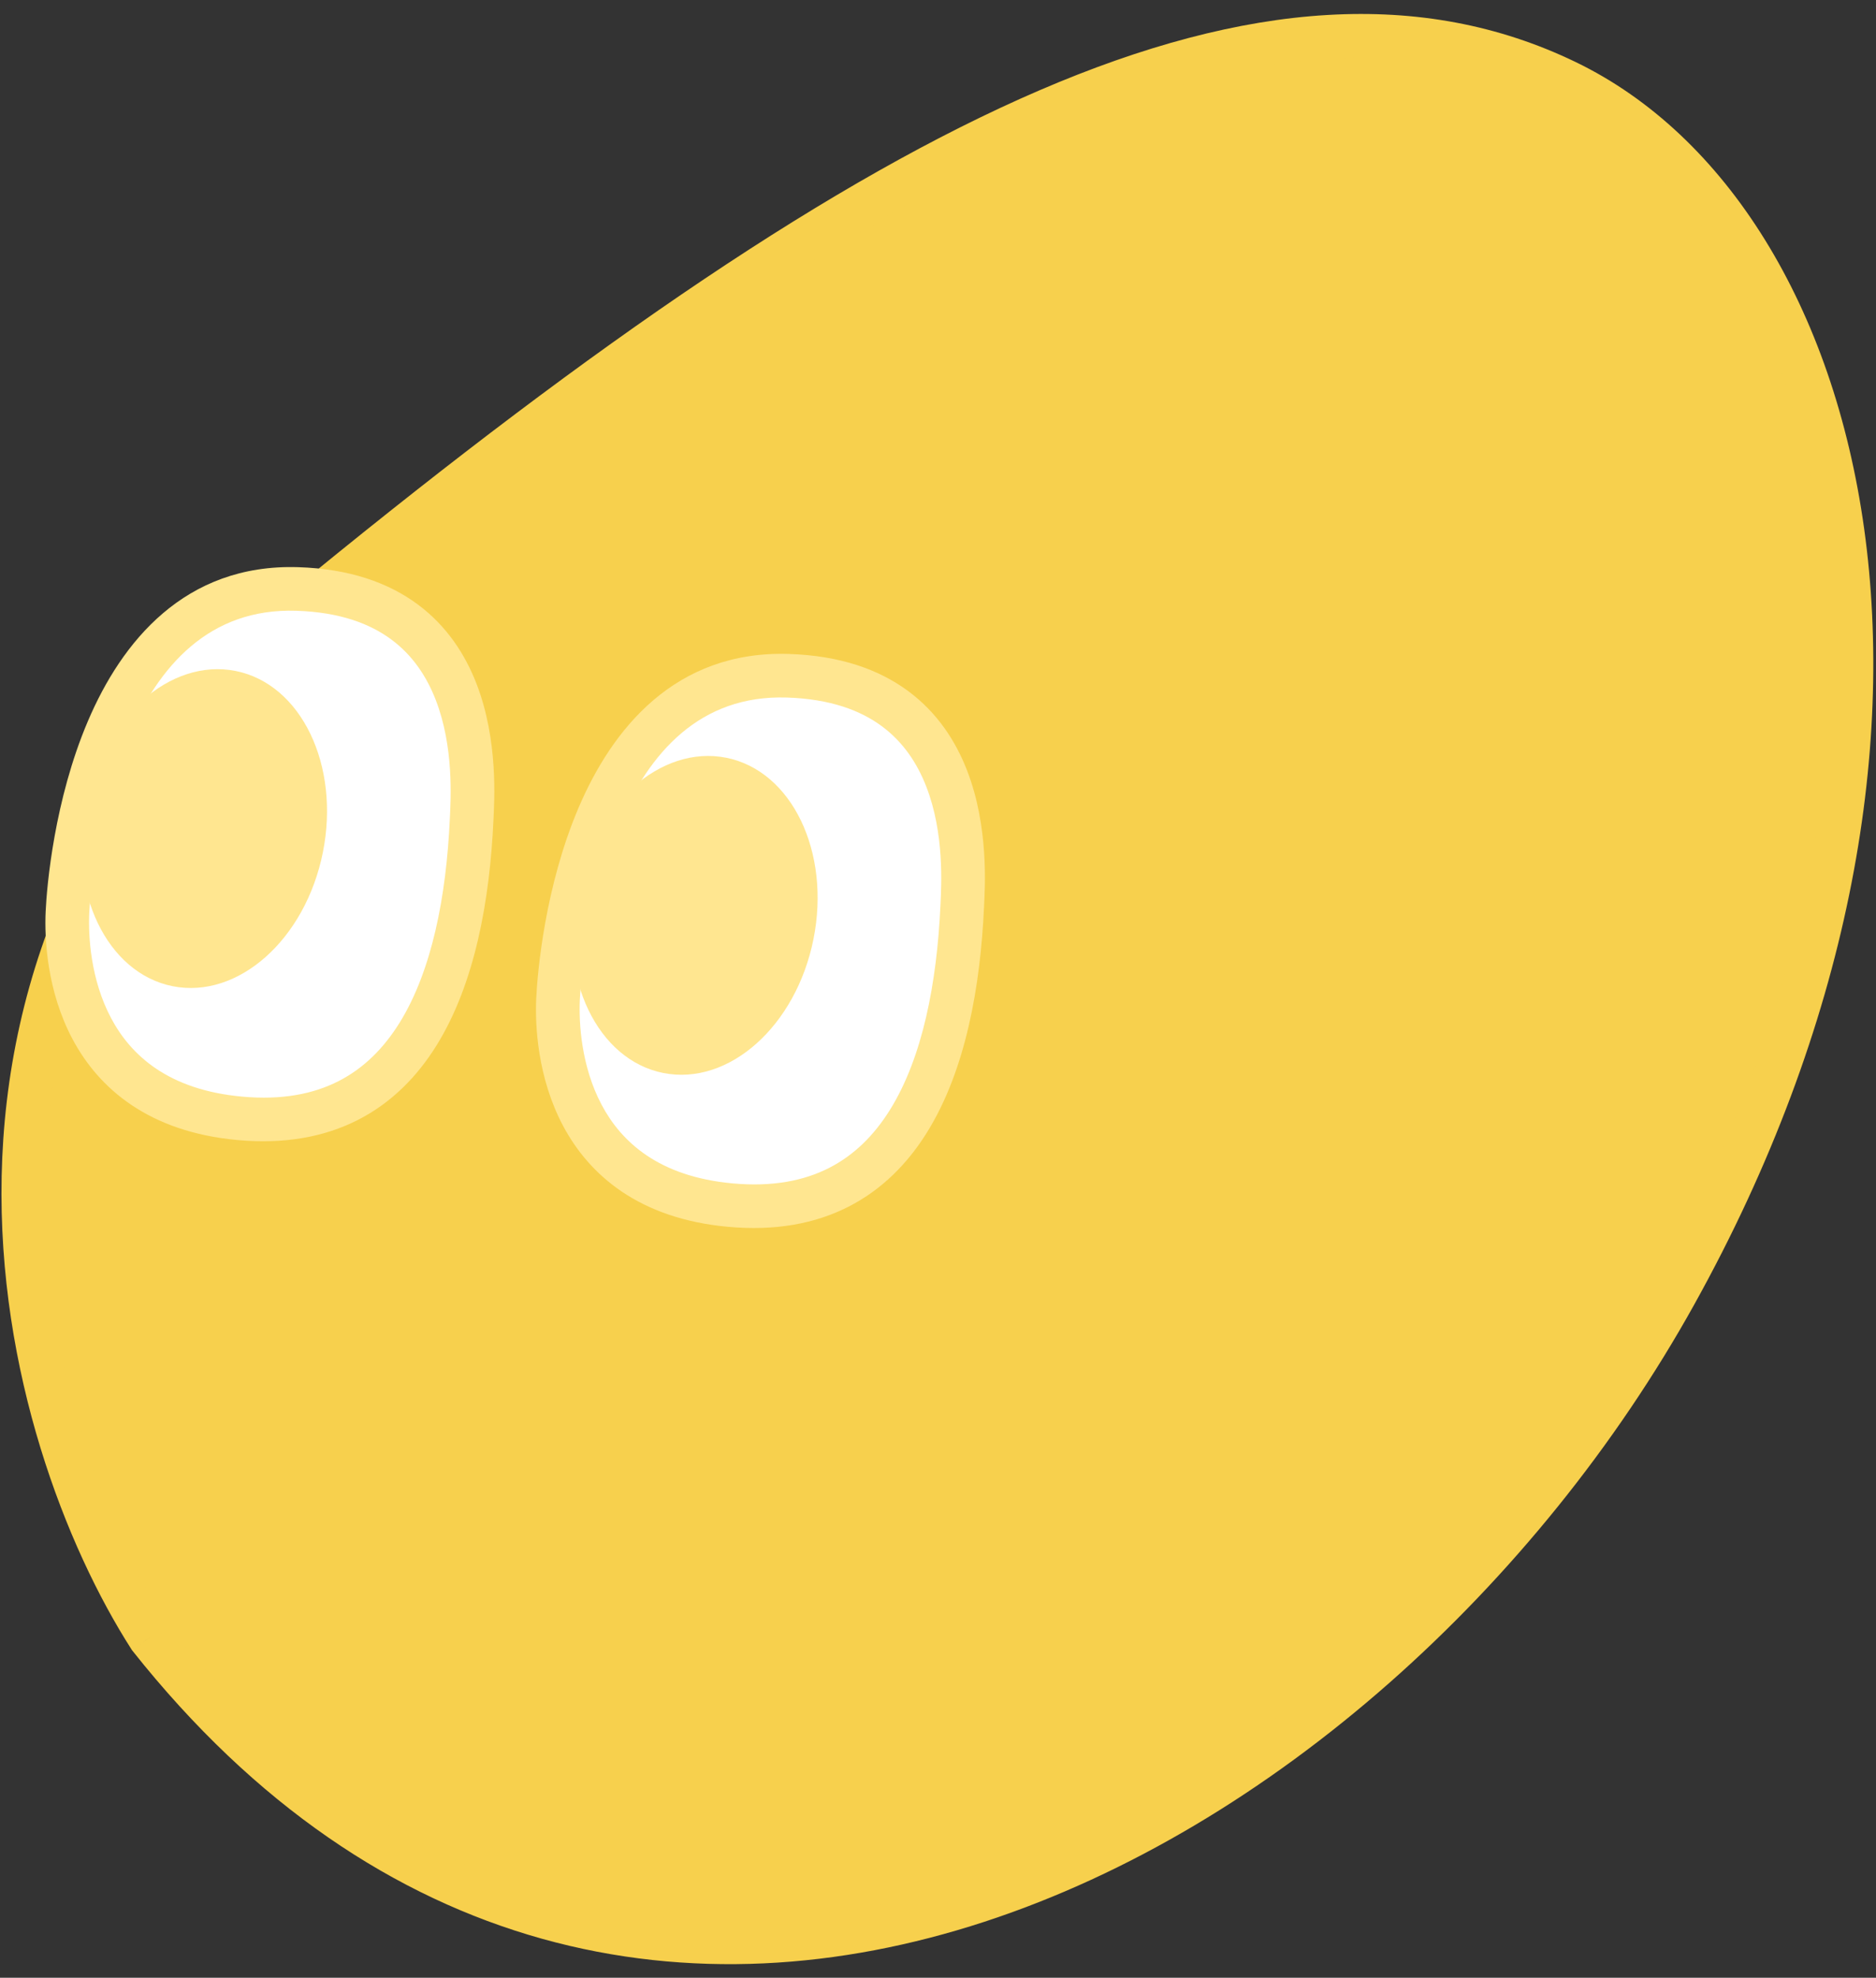 <svg width="129" height="136" viewBox="0 0 129 136" fill="none" xmlns="http://www.w3.org/2000/svg">
<rect x="0" y="0" width="129" height="136" fill="#333333" stroke="none"/>
<path d="M22.313 40.707C-8.167 65.603 1.601 99.007 10.295 112.597C43.395 154.335 94.014 127.079 115.175 89.008C136.337 50.936 127.242 15.058 107.694 5.617C87.589 -4.093 61.279 8.882 22.313 40.707Z" fill="#F7D04D"/>
<path d="M10.295 112.597L9.032 113.405L9.073 113.469L9.12 113.529L10.295 112.597ZM22.313 40.707L21.364 39.546L21.364 39.546L22.313 40.707ZM107.694 5.617L107.042 6.967L107.042 6.967L107.694 5.617ZM11.559 111.788C7.345 105.202 2.84 93.741 3.114 80.923C3.386 68.174 8.383 54.022 23.262 41.869L21.364 39.546C5.764 52.288 0.404 67.286 0.114 80.859C-0.174 94.365 4.552 106.402 9.032 113.405L11.559 111.788ZM23.262 41.869C42.719 25.978 58.906 14.887 72.669 8.964C86.409 3.051 97.526 2.372 107.042 6.967L108.347 4.266C97.757 -0.848 85.667 0.105 71.484 6.208C57.324 12.302 40.873 23.612 21.364 39.546L23.262 41.869ZM107.042 6.967C116.221 11.401 123.187 22.189 125.215 36.782C127.237 51.333 124.305 69.494 113.864 88.279L116.486 89.736C127.207 70.45 130.308 51.636 128.187 36.369C126.071 21.145 118.715 9.274 108.347 4.266L107.042 6.967ZM113.864 88.279C103.432 107.047 85.761 123.088 66.746 129.305C57.259 132.407 47.473 133.055 38.075 130.428C28.685 127.804 19.574 121.882 11.471 111.665L9.12 113.529C17.567 124.18 27.196 130.503 37.267 133.318C47.331 136.13 57.728 135.41 67.678 132.156C87.538 125.663 105.757 109.039 116.486 89.736L113.864 88.279Z" fill="#F7D04D"/>
<path d="M4.638 62.731C4.479 66.175 5.301 75.875 16.483 76.902C28.437 78.001 31.931 67.176 32.431 56.368C32.558 53.613 33.437 40.912 20.437 40.501C6.639 40.064 4.797 59.287 4.638 62.731Z" fill="white"/>
<path d="M16.483 76.902L16.642 75.409L16.483 76.902ZM20.437 40.501L20.506 39.002L20.437 40.501ZM32.431 56.368L30.931 56.321L32.431 56.368ZM16.642 75.409C11.562 74.943 8.992 72.563 7.636 70.006C6.227 67.351 6.064 64.368 6.137 62.779L3.139 62.684C3.053 64.539 3.221 68.127 4.979 71.44C6.789 74.85 10.221 77.834 16.324 78.395L16.642 75.409ZM6.137 62.779C6.213 61.129 6.701 55.67 8.803 50.73C10.904 45.794 14.391 41.81 20.368 41.999L20.506 39.002C12.686 38.755 8.353 44.164 6.043 49.591C3.735 55.015 3.221 60.889 3.139 62.684L6.137 62.779ZM20.368 41.999C23.364 42.094 25.442 42.889 26.908 43.975C28.381 45.066 29.338 46.527 29.957 48.116C31.216 51.353 30.997 54.909 30.931 56.321L33.93 56.416C33.992 55.072 34.276 50.9 32.757 46.995C31.986 45.014 30.733 43.05 28.718 41.558C26.697 40.06 24.011 39.113 20.506 39.002L20.368 41.999ZM30.931 56.321C30.686 61.641 29.704 66.736 27.48 70.324C26.383 72.093 25.003 73.465 23.28 74.344C21.559 75.223 19.394 75.662 16.642 75.409L16.324 78.395C19.549 78.692 22.303 78.19 24.615 77.01C26.924 75.831 28.692 74.027 30.025 71.876C32.661 67.624 33.676 61.904 33.93 56.416L30.931 56.321Z" fill="#FFE690"/>
<path d="M38.372 68.698C38.213 72.142 39.035 81.842 50.217 82.869C62.171 83.968 65.666 73.143 66.165 62.335C66.292 59.58 67.171 46.88 54.171 46.468C40.374 46.031 38.531 65.254 38.372 68.698Z" fill="white"/>
<path d="M50.217 82.869L50.376 81.376L50.217 82.869ZM54.171 46.468L54.241 44.969L54.171 46.468ZM66.165 62.335L64.666 62.288L66.165 62.335ZM50.376 81.376C45.297 80.91 42.727 78.53 41.37 75.973C39.961 73.318 39.798 70.335 39.871 68.746L36.873 68.651C36.787 70.506 36.956 74.094 38.713 77.407C40.523 80.817 43.955 83.801 50.058 84.362L50.376 81.376ZM39.871 68.746C39.948 67.096 40.435 61.637 42.537 56.697C44.638 51.761 48.125 47.777 54.102 47.966L54.241 44.969C46.42 44.722 42.087 50.132 39.778 55.558C37.469 60.982 36.956 66.856 36.873 68.651L39.871 68.746ZM54.102 47.966C57.098 48.061 59.177 48.856 60.642 49.942C62.115 51.033 63.073 52.494 63.691 54.083C64.951 57.321 64.731 60.876 64.666 62.288L67.664 62.383C67.727 61.039 68.01 56.867 66.491 52.962C65.72 50.981 64.468 49.017 62.453 47.525C60.431 46.027 57.745 45.08 54.241 44.969L54.102 47.966ZM64.666 62.288C64.42 67.608 63.438 72.704 61.214 76.291C60.117 78.06 58.738 79.431 57.014 80.311C55.293 81.19 53.128 81.629 50.376 81.376L50.058 84.362C53.283 84.659 56.038 84.157 58.349 82.977C60.659 81.798 62.426 79.994 63.76 77.843C66.396 73.591 67.411 67.871 67.664 62.383L64.666 62.288Z" fill="#FFE690"/>
<ellipse cx="14.037" cy="56.978" rx="8.327" ry="11.053" transform="rotate(-168.679 14.037 56.978)" fill="#FFE690"/>
<ellipse cx="47.772" cy="62.945" rx="8.327" ry="11.053" transform="rotate(-168.679 47.772 62.945)" fill="#FFE690"/>
</svg>

